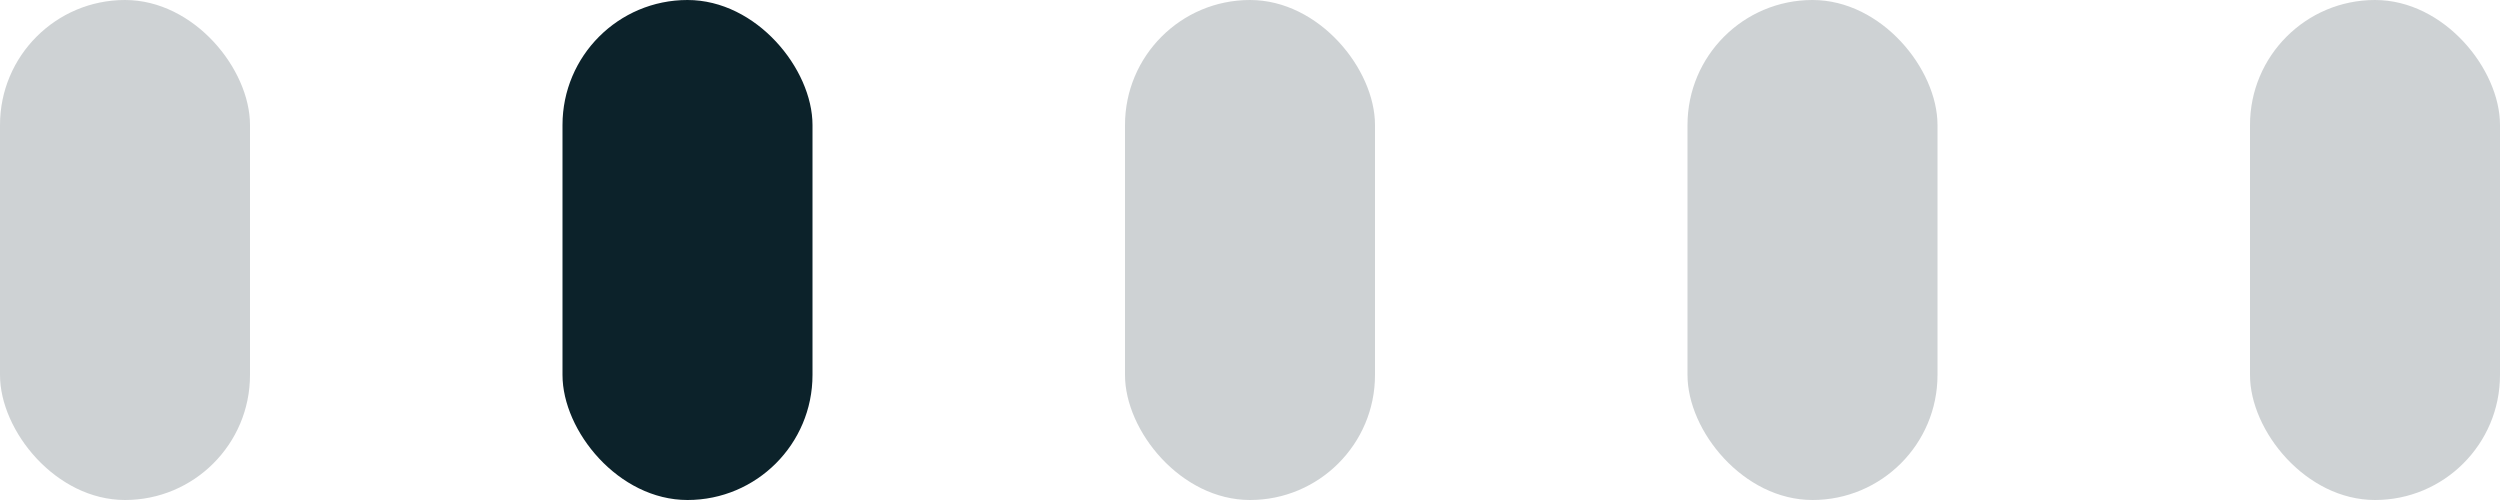 <svg xmlns="http://www.w3.org/2000/svg" width="80" height="16" viewBox="0 0 80 16">
  <g id="Group_443" data-name="Group 443" transform="translate(-772 -2105)">
    <rect id="Rectangle_4" data-name="Rectangle 4" width="8" height="16" rx="4" transform="translate(772 2105)" fill="#0c222a" opacity="0.2"/>
    <rect id="Rectangle_678" data-name="Rectangle 678" width="8" height="16" rx="4" transform="translate(790 2105)" fill="#0c222a"/>
    <rect id="Rectangle_681" data-name="Rectangle 681" width="8" height="16" rx="4" transform="translate(826 2105)" fill="#0c222a" opacity="0.2"/>
    <rect id="Rectangle_679" data-name="Rectangle 679" width="8" height="16" rx="4" transform="translate(808 2105)" fill="#0c222a" opacity="0.2"/>
    <rect id="Rectangle_680" data-name="Rectangle 680" width="8" height="16" rx="4" transform="translate(844 2105)" fill="#0c222a" opacity="0.2"/>
  </g>
</svg>
